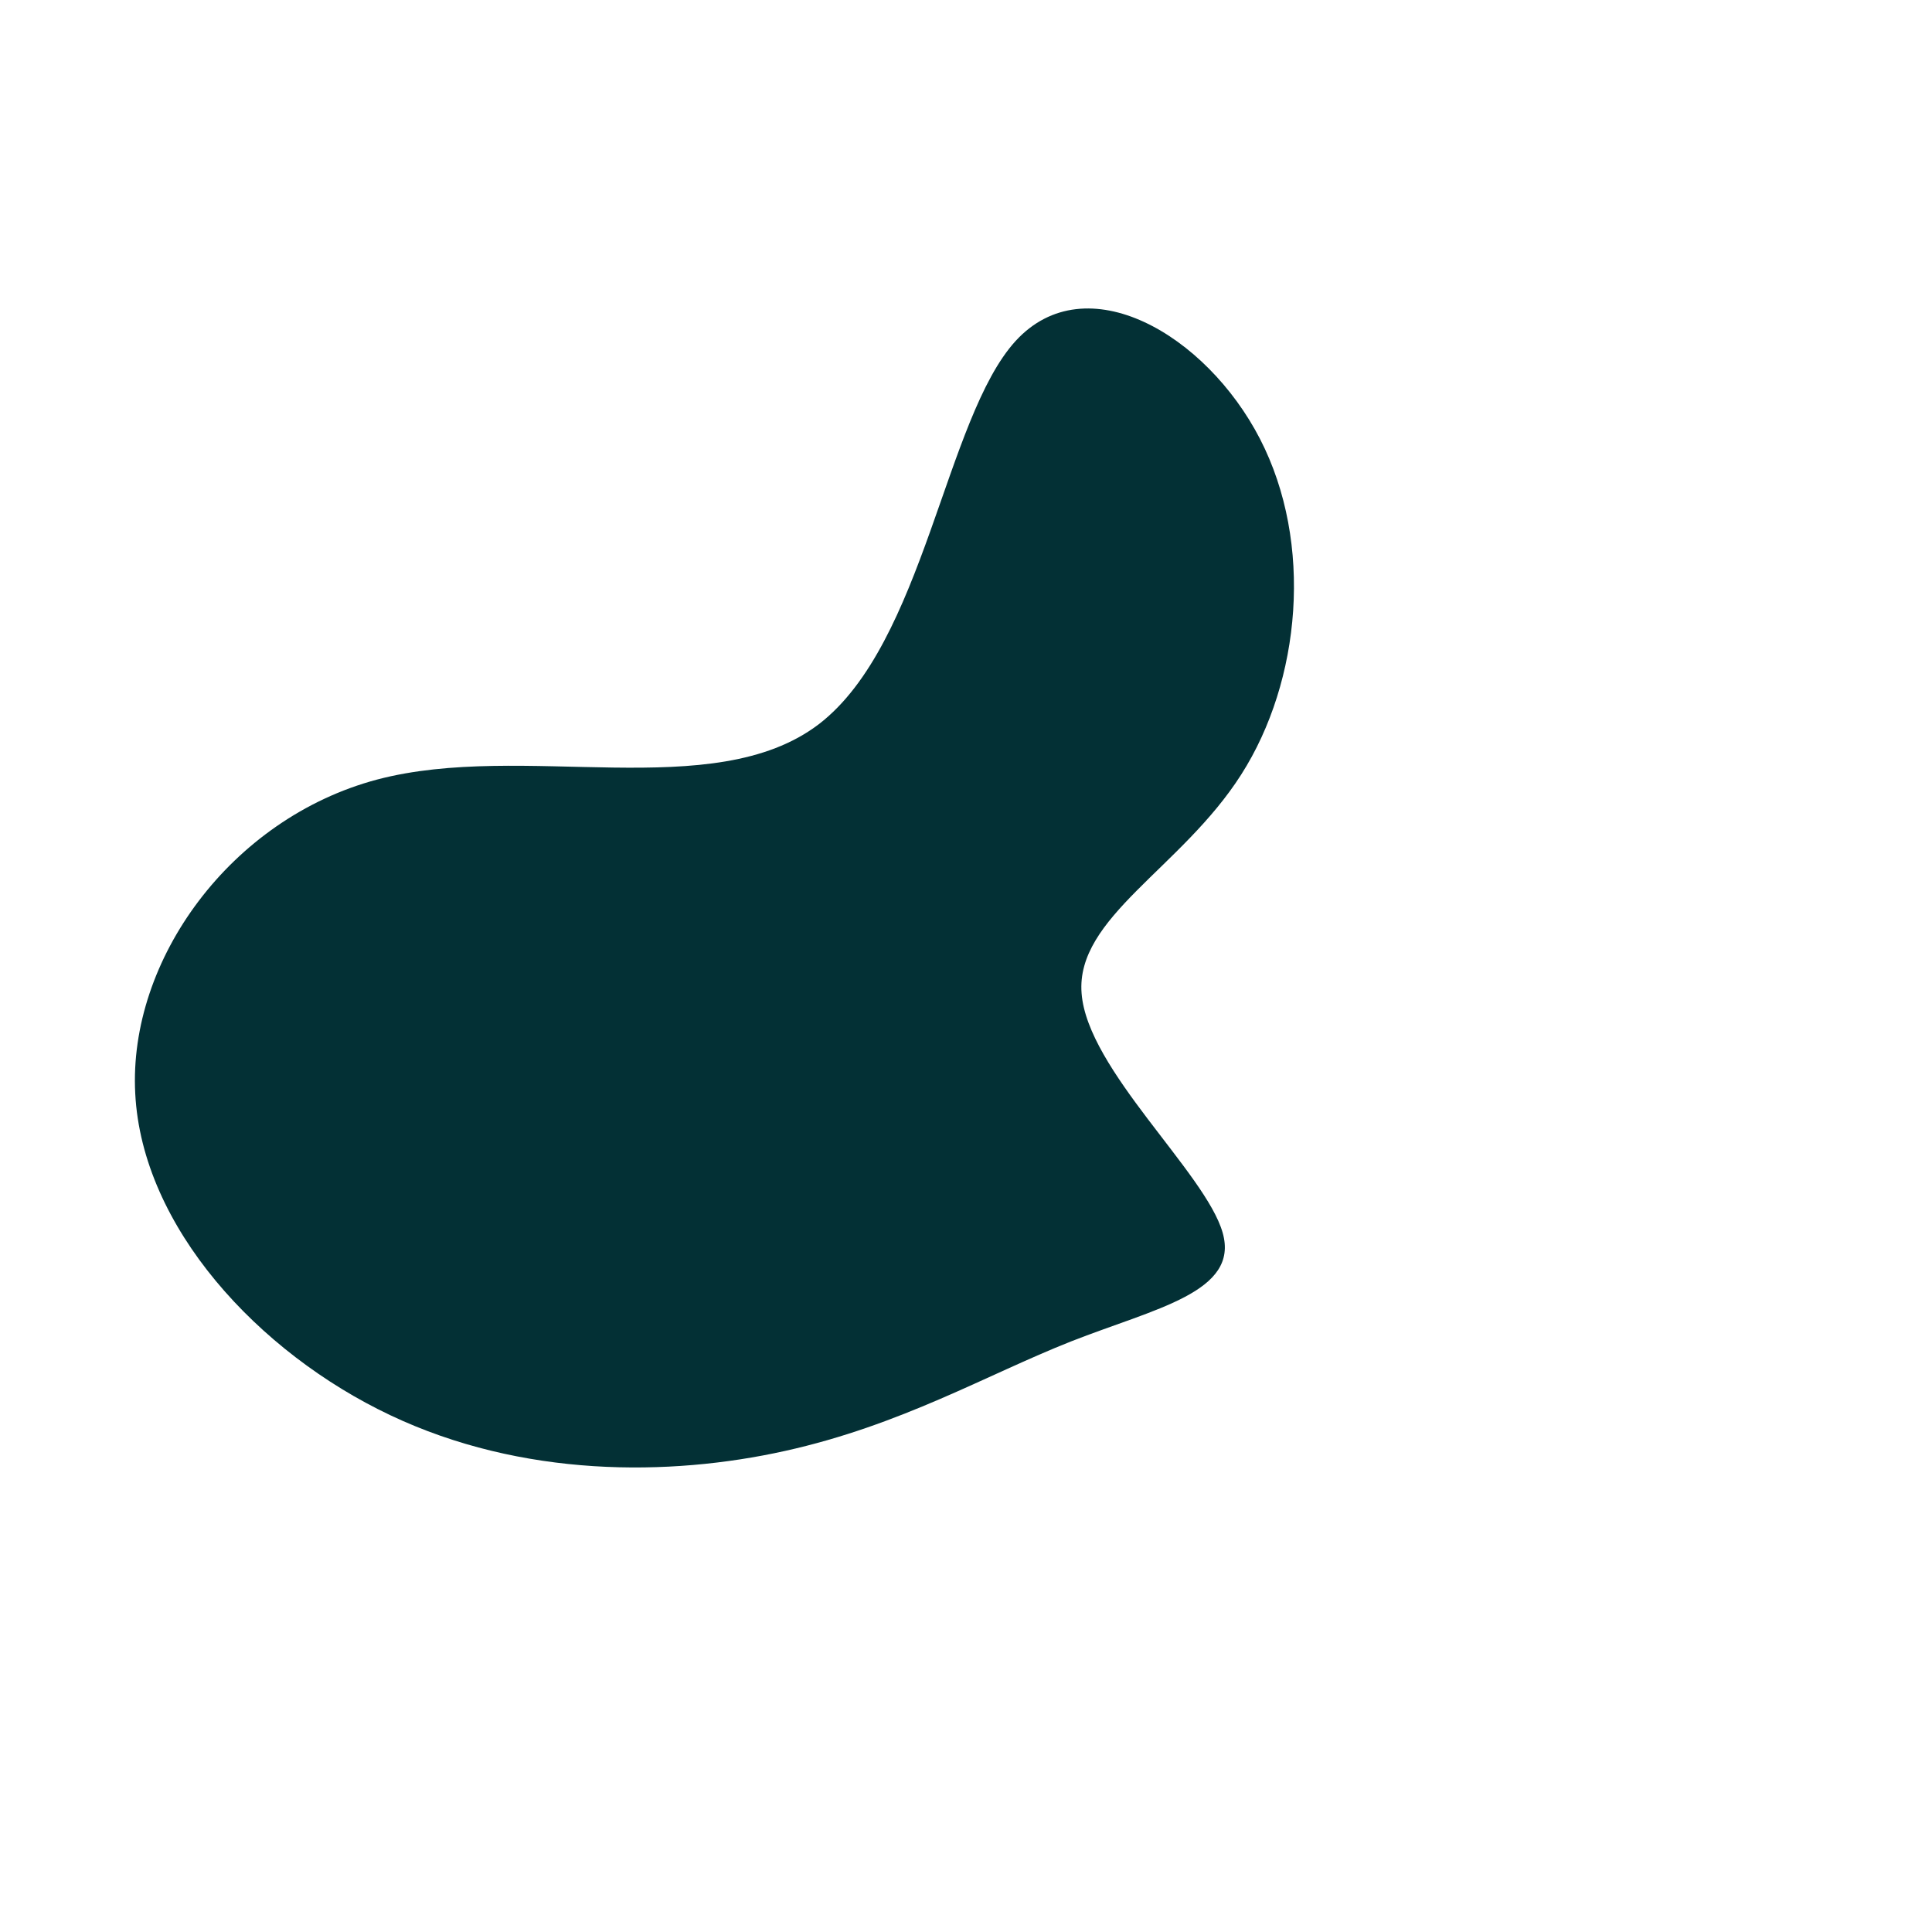 <?xml version="1.0" standalone="no"?>
<svg
  width="600"
  height="600"
  viewBox="0 0 600 600"
  xmlns="http://www.w3.org/2000/svg"
>
  <g transform="translate(300,300)">
    <path d="M91.3,-163.7C108,-131.3,104,-88.5,85.5,-59.5C67,-30.4,34,-15.1,35.9,8.5C37.7,32.2,74.4,64.2,79.7,82.8C85,101.3,58.8,106.3,32.6,116.6C6.3,127,-20.1,142.6,-56.2,150.6C-92.2,158.6,-137.9,158.9,-178.8,139.5C-219.8,120.1,-255.9,81,-258,39.6C-260.2,-1.9,-228.3,-45.8,-182.9,-57.9C-137.5,-69.9,-78.5,-50.1,-45.7,-75.1C-13,-100.2,-6.5,-170.1,15.4,-194.1C37.3,-218,74.6,-196.1,91.3,-163.7Z" fill="#033035" />
  </g>
</svg>
  